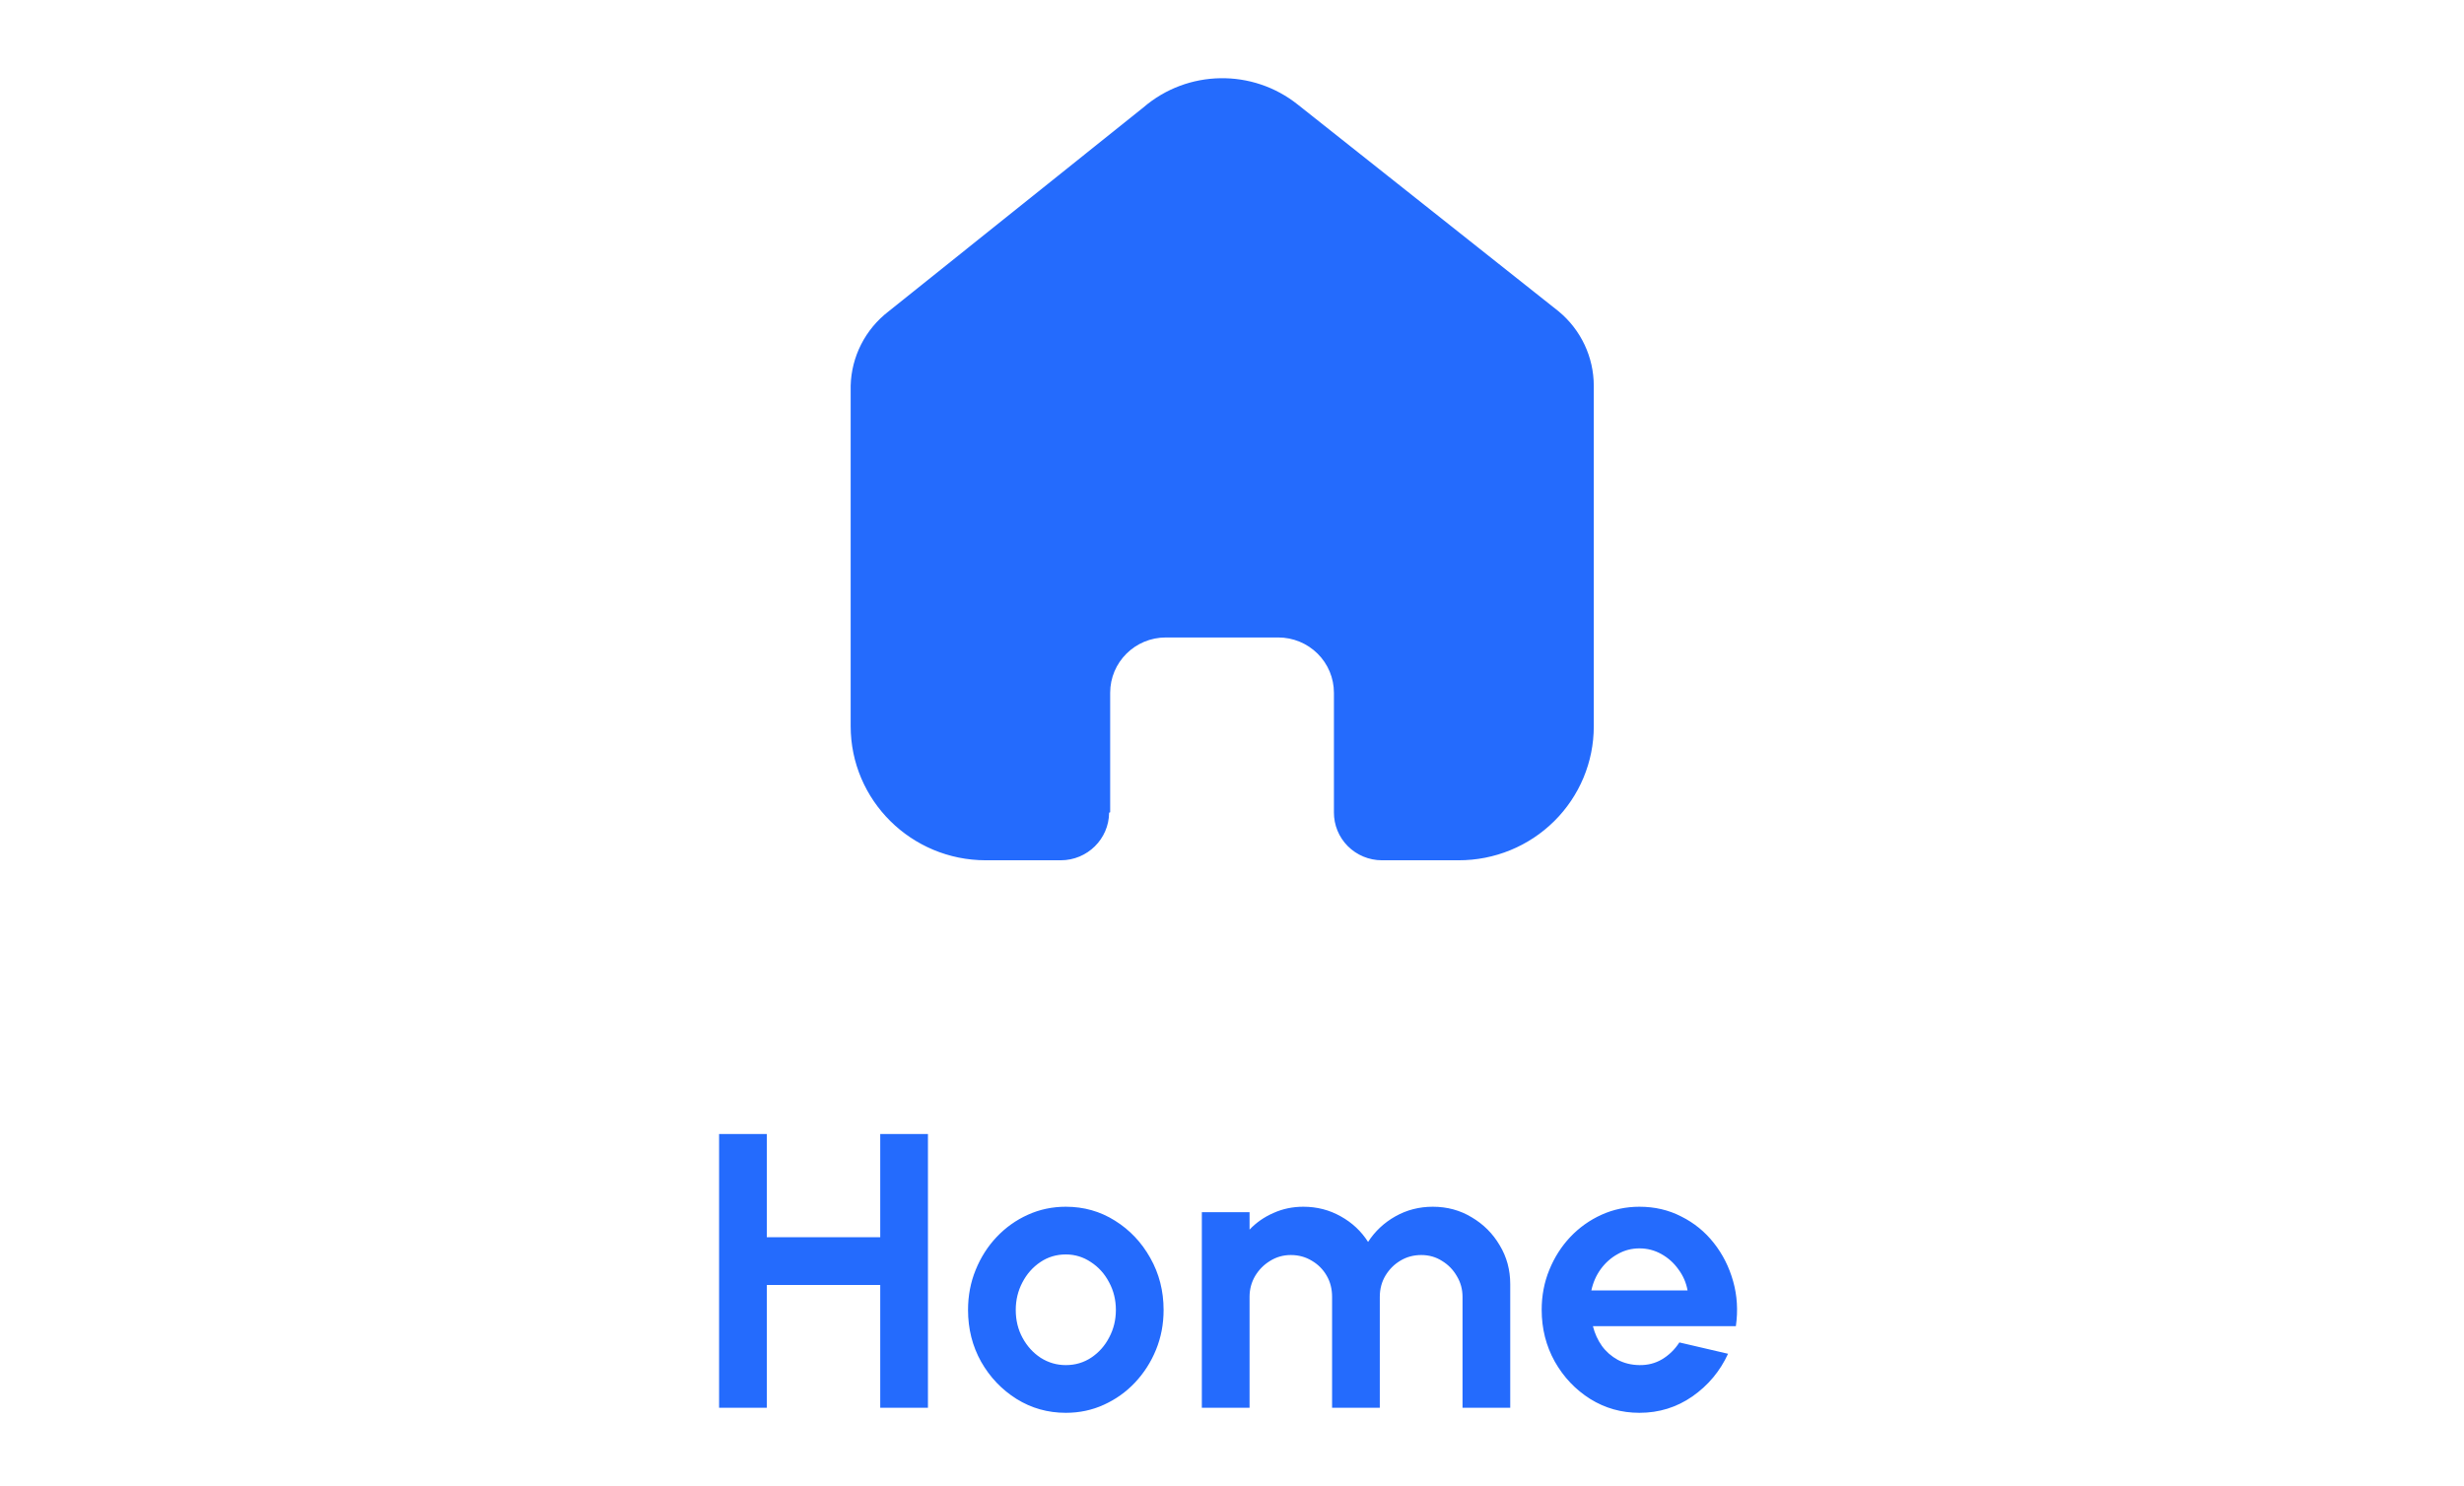 <svg width="63" height="38" viewBox="0 0 63 38" fill="none" xmlns="http://www.w3.org/2000/svg">
<path d="M28.385 20.773V17.716C28.385 16.935 29.022 16.302 29.808 16.302H32.683C33.06 16.302 33.422 16.451 33.689 16.716C33.956 16.981 34.106 17.341 34.106 17.716V20.773C34.104 21.098 34.232 21.41 34.462 21.64C34.693 21.87 35.006 22 35.333 22H37.294C38.21 22.002 39.089 21.643 39.737 21.001C40.386 20.359 40.75 19.487 40.75 18.578V9.867C40.75 9.132 40.422 8.436 39.855 7.965L33.184 2.676C32.024 1.749 30.361 1.778 29.235 2.747L22.717 7.965C22.123 8.422 21.768 9.121 21.75 9.867V18.569C21.75 20.464 23.297 22 25.206 22H27.122C27.801 22 28.353 21.456 28.358 20.782L28.385 20.773Z" fill="#246BFD"/>
<path d="M22.506 29H23.726V36H22.506V32.86H19.606V36H18.386V29H19.606V31.64H22.506V29ZM27.251 36.13C26.791 36.13 26.371 36.012 25.991 35.775C25.614 35.538 25.312 35.222 25.086 34.825C24.862 34.425 24.751 33.983 24.751 33.5C24.751 33.133 24.816 32.792 24.946 32.475C25.076 32.155 25.254 31.875 25.481 31.635C25.711 31.392 25.977 31.202 26.281 31.065C26.584 30.928 26.907 30.86 27.251 30.86C27.711 30.86 28.129 30.978 28.506 31.215C28.886 31.452 29.187 31.77 29.411 32.17C29.637 32.57 29.751 33.013 29.751 33.5C29.751 33.863 29.686 34.203 29.556 34.52C29.426 34.837 29.246 35.117 29.016 35.36C28.789 35.6 28.524 35.788 28.221 35.925C27.921 36.062 27.597 36.13 27.251 36.13ZM27.251 34.91C27.494 34.91 27.712 34.845 27.906 34.715C28.099 34.585 28.251 34.413 28.361 34.2C28.474 33.987 28.531 33.753 28.531 33.5C28.531 33.24 28.472 33.003 28.356 32.79C28.242 32.573 28.087 32.402 27.891 32.275C27.697 32.145 27.484 32.08 27.251 32.08C27.011 32.08 26.794 32.145 26.601 32.275C26.407 32.405 26.254 32.578 26.141 32.795C26.027 33.012 25.971 33.247 25.971 33.5C25.971 33.763 26.029 34.002 26.146 34.215C26.262 34.428 26.417 34.598 26.611 34.725C26.807 34.848 27.021 34.91 27.251 34.91ZM30.729 36V31H31.949V31.445C32.119 31.265 32.323 31.123 32.559 31.02C32.796 30.913 33.051 30.86 33.324 30.86C33.671 30.86 33.989 30.942 34.279 31.105C34.573 31.268 34.806 31.487 34.979 31.76C35.156 31.487 35.389 31.268 35.679 31.105C35.969 30.942 36.288 30.86 36.634 30.86C37.001 30.86 37.333 30.95 37.629 31.13C37.929 31.307 38.168 31.545 38.344 31.845C38.524 32.142 38.614 32.473 38.614 32.84V36H37.394V33.165C37.394 32.972 37.346 32.795 37.249 32.635C37.156 32.472 37.029 32.342 36.869 32.245C36.713 32.145 36.536 32.095 36.339 32.095C36.143 32.095 35.964 32.143 35.804 32.24C35.648 32.333 35.521 32.46 35.424 32.62C35.328 32.78 35.279 32.962 35.279 33.165V36H34.059V33.165C34.059 32.962 34.013 32.78 33.919 32.62C33.826 32.46 33.699 32.333 33.539 32.24C33.379 32.143 33.201 32.095 33.004 32.095C32.811 32.095 32.634 32.145 32.474 32.245C32.314 32.342 32.186 32.472 32.089 32.635C31.996 32.795 31.949 32.972 31.949 33.165V36H30.729ZM41.918 36.13C41.458 36.13 41.038 36.012 40.658 35.775C40.282 35.538 39.98 35.22 39.753 34.82C39.53 34.42 39.418 33.978 39.418 33.495C39.418 33.132 39.483 32.792 39.613 32.475C39.743 32.155 39.922 31.875 40.148 31.635C40.378 31.392 40.645 31.202 40.948 31.065C41.252 30.928 41.575 30.86 41.918 30.86C42.308 30.86 42.665 30.943 42.988 31.11C43.315 31.273 43.592 31.498 43.818 31.785C44.045 32.072 44.21 32.398 44.313 32.765C44.417 33.132 44.44 33.515 44.383 33.915H40.728C40.775 34.102 40.852 34.27 40.958 34.42C41.065 34.567 41.2 34.685 41.363 34.775C41.527 34.862 41.712 34.907 41.918 34.91C42.132 34.913 42.325 34.863 42.498 34.76C42.675 34.653 42.822 34.51 42.938 34.33L44.183 34.62C43.98 35.063 43.677 35.427 43.273 35.71C42.87 35.99 42.418 36.13 41.918 36.13ZM40.688 33H43.148C43.112 32.8 43.033 32.62 42.913 32.46C42.797 32.297 42.652 32.167 42.478 32.07C42.305 31.973 42.118 31.925 41.918 31.925C41.718 31.925 41.533 31.973 41.363 32.07C41.193 32.163 41.048 32.292 40.928 32.455C40.812 32.615 40.732 32.797 40.688 33Z" fill="#246BFD"/>
</svg>

